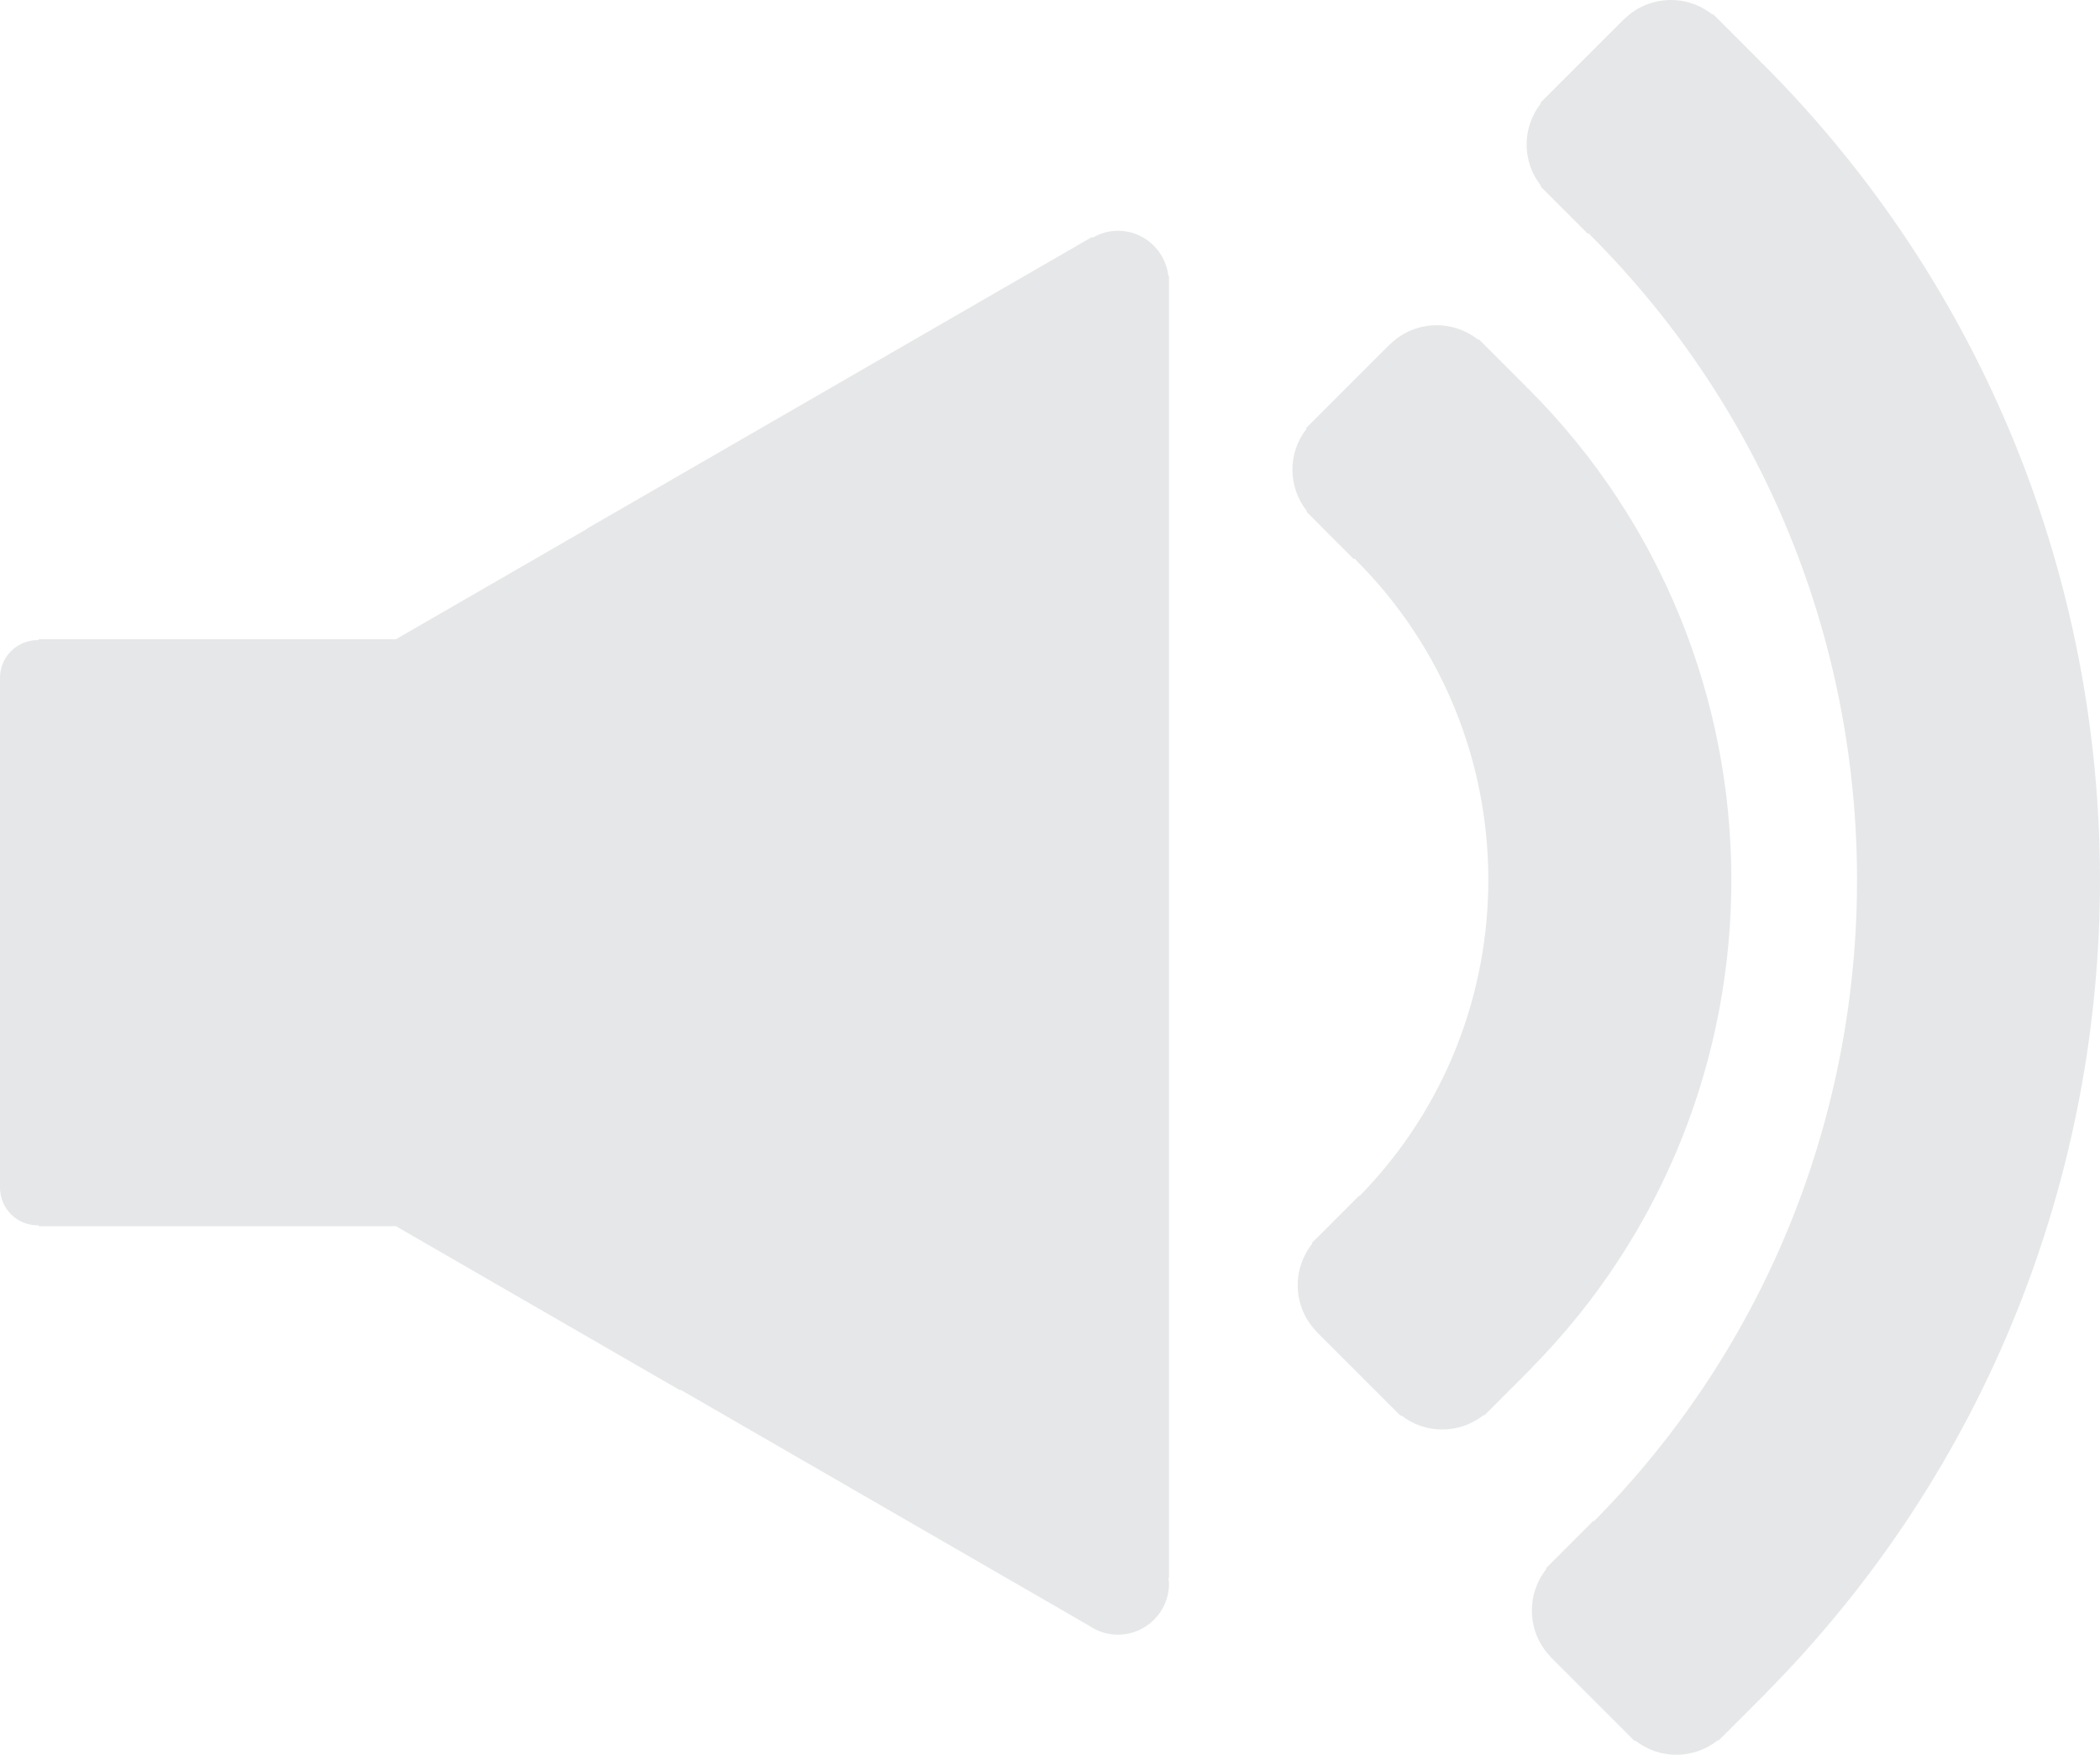 <?xml version="1.0" encoding="utf-8"?>
<!-- Generator: Adobe Illustrator 16.0.0, SVG Export Plug-In . SVG Version: 6.00 Build 0)  -->
<!DOCTYPE svg PUBLIC "-//W3C//DTD SVG 1.1//EN" "http://www.w3.org/Graphics/SVG/1.1/DTD/svg11.dtd">
<svg version="1.1" id="Layer_1" xmlns="http://www.w3.org/2000/svg" xmlns:xlink="http://www.w3.org/1999/xlink" x="0px" y="0px"
	 width="85.092px" height="71.094px" viewBox="7.454 14.454 85.092 71.094" enable-background="new 7.454 14.454 85.092 71.094"
	 xml:space="preserve">
<g>
	<path fill="#E6E7E8" d="M78.863,17.021c-0.025-0.026-0.055-0.042-0.081-0.067l0.008-0.008l-1.924-1.923l-0.022,0.022
		c-1.05-0.836-2.566-0.788-3.553,0.161l-0.004-0.004l-3.419,3.418l0.022,0.023c-0.772,0.983-0.77,2.365,0.01,3.345l-0.021,0.022
		l0.217,0.216l0,0l0,0l1.706,1.708l0.031-0.031c0.024,0.026,0.042,0.057,0.067,0.083c14.357,14.358,14.4,37.688,0.138,52.104
		l-0.019-0.02l-1.707,1.707l0,0l0,0l-0.217,0.217l0.022,0.021c-0.836,1.051-0.787,2.568,0.159,3.553l-0.004,0.005l3.42,3.42
		l0.023-0.022c0.983,0.772,2.365,0.769,3.346-0.012l0.021,0.021l0.216-0.215l0,0l0,0l1.707-1.707l-0.004-0.004
		C97.105,64.797,97.061,35.219,78.863,17.021z"/>
	<path fill="#E6E7E8" d="M69.376,30.198c-0.026-0.026-0.056-0.042-0.082-0.067l0.008-0.008L67.377,28.2l-0.021,0.022
		c-1.051-0.836-2.568-0.787-3.555,0.16l-0.004-0.004l-0.035,0.035c-0.001,0.001-0.002,0.002-0.003,0.002
		c-0.001,0.001-0.002,0.002-0.002,0.003l-3.149,3.148c0,0.001-0.002,0.002-0.002,0.002c-0.002,0.001-0.002,0.002-0.002,0.003
		l-0.226,0.225l0.022,0.023c-0.772,0.984-0.769,2.365,0.012,3.344l-0.021,0.022l1.922,1.924l0.031-0.031
		c0.025,0.026,0.043,0.057,0.067,0.083c7.091,7.091,7.132,18.594,0.135,25.746l-0.014-0.015L60.825,64.6c0,0,0,0-0.001,0h-0.001
		l-0.216,0.215l0.022,0.022c-0.836,1.05-0.788,2.569,0.16,3.554l-0.004,0.004l3.42,3.42l0.022-0.022
		c0.983,0.772,2.364,0.769,3.345-0.011l0.022,0.021l1.922-1.923l-0.004-0.004C80.352,58.886,80.309,41.131,69.376,30.198z"/>
	<path fill="#E6E7E8" d="M52.751,23.803c-0.378,0-0.728,0.108-1.03,0.285l-0.019-0.032L31.238,35.871v0.012l-7.74,4.469H9.016v0.04
		c-0.012,0-0.024-0.004-0.037-0.004c-0.842,0-1.525,0.684-1.525,1.525v20.66c0,0.842,0.683,1.524,1.525,1.524
		c0.013,0,0.024-0.004,0.037-0.005v0.041h14.482l11.524,6.653v-0.031l16.548,9.555c0.336,0.232,0.742,0.373,1.181,0.373
		c1.144,0,2.071-0.928,2.071-2.07c0-0.081-0.016-0.155-0.024-0.233h0.024V25.64h-0.024C54.682,24.609,53.814,23.803,52.751,23.803z"
		/>
</g>
</svg>
